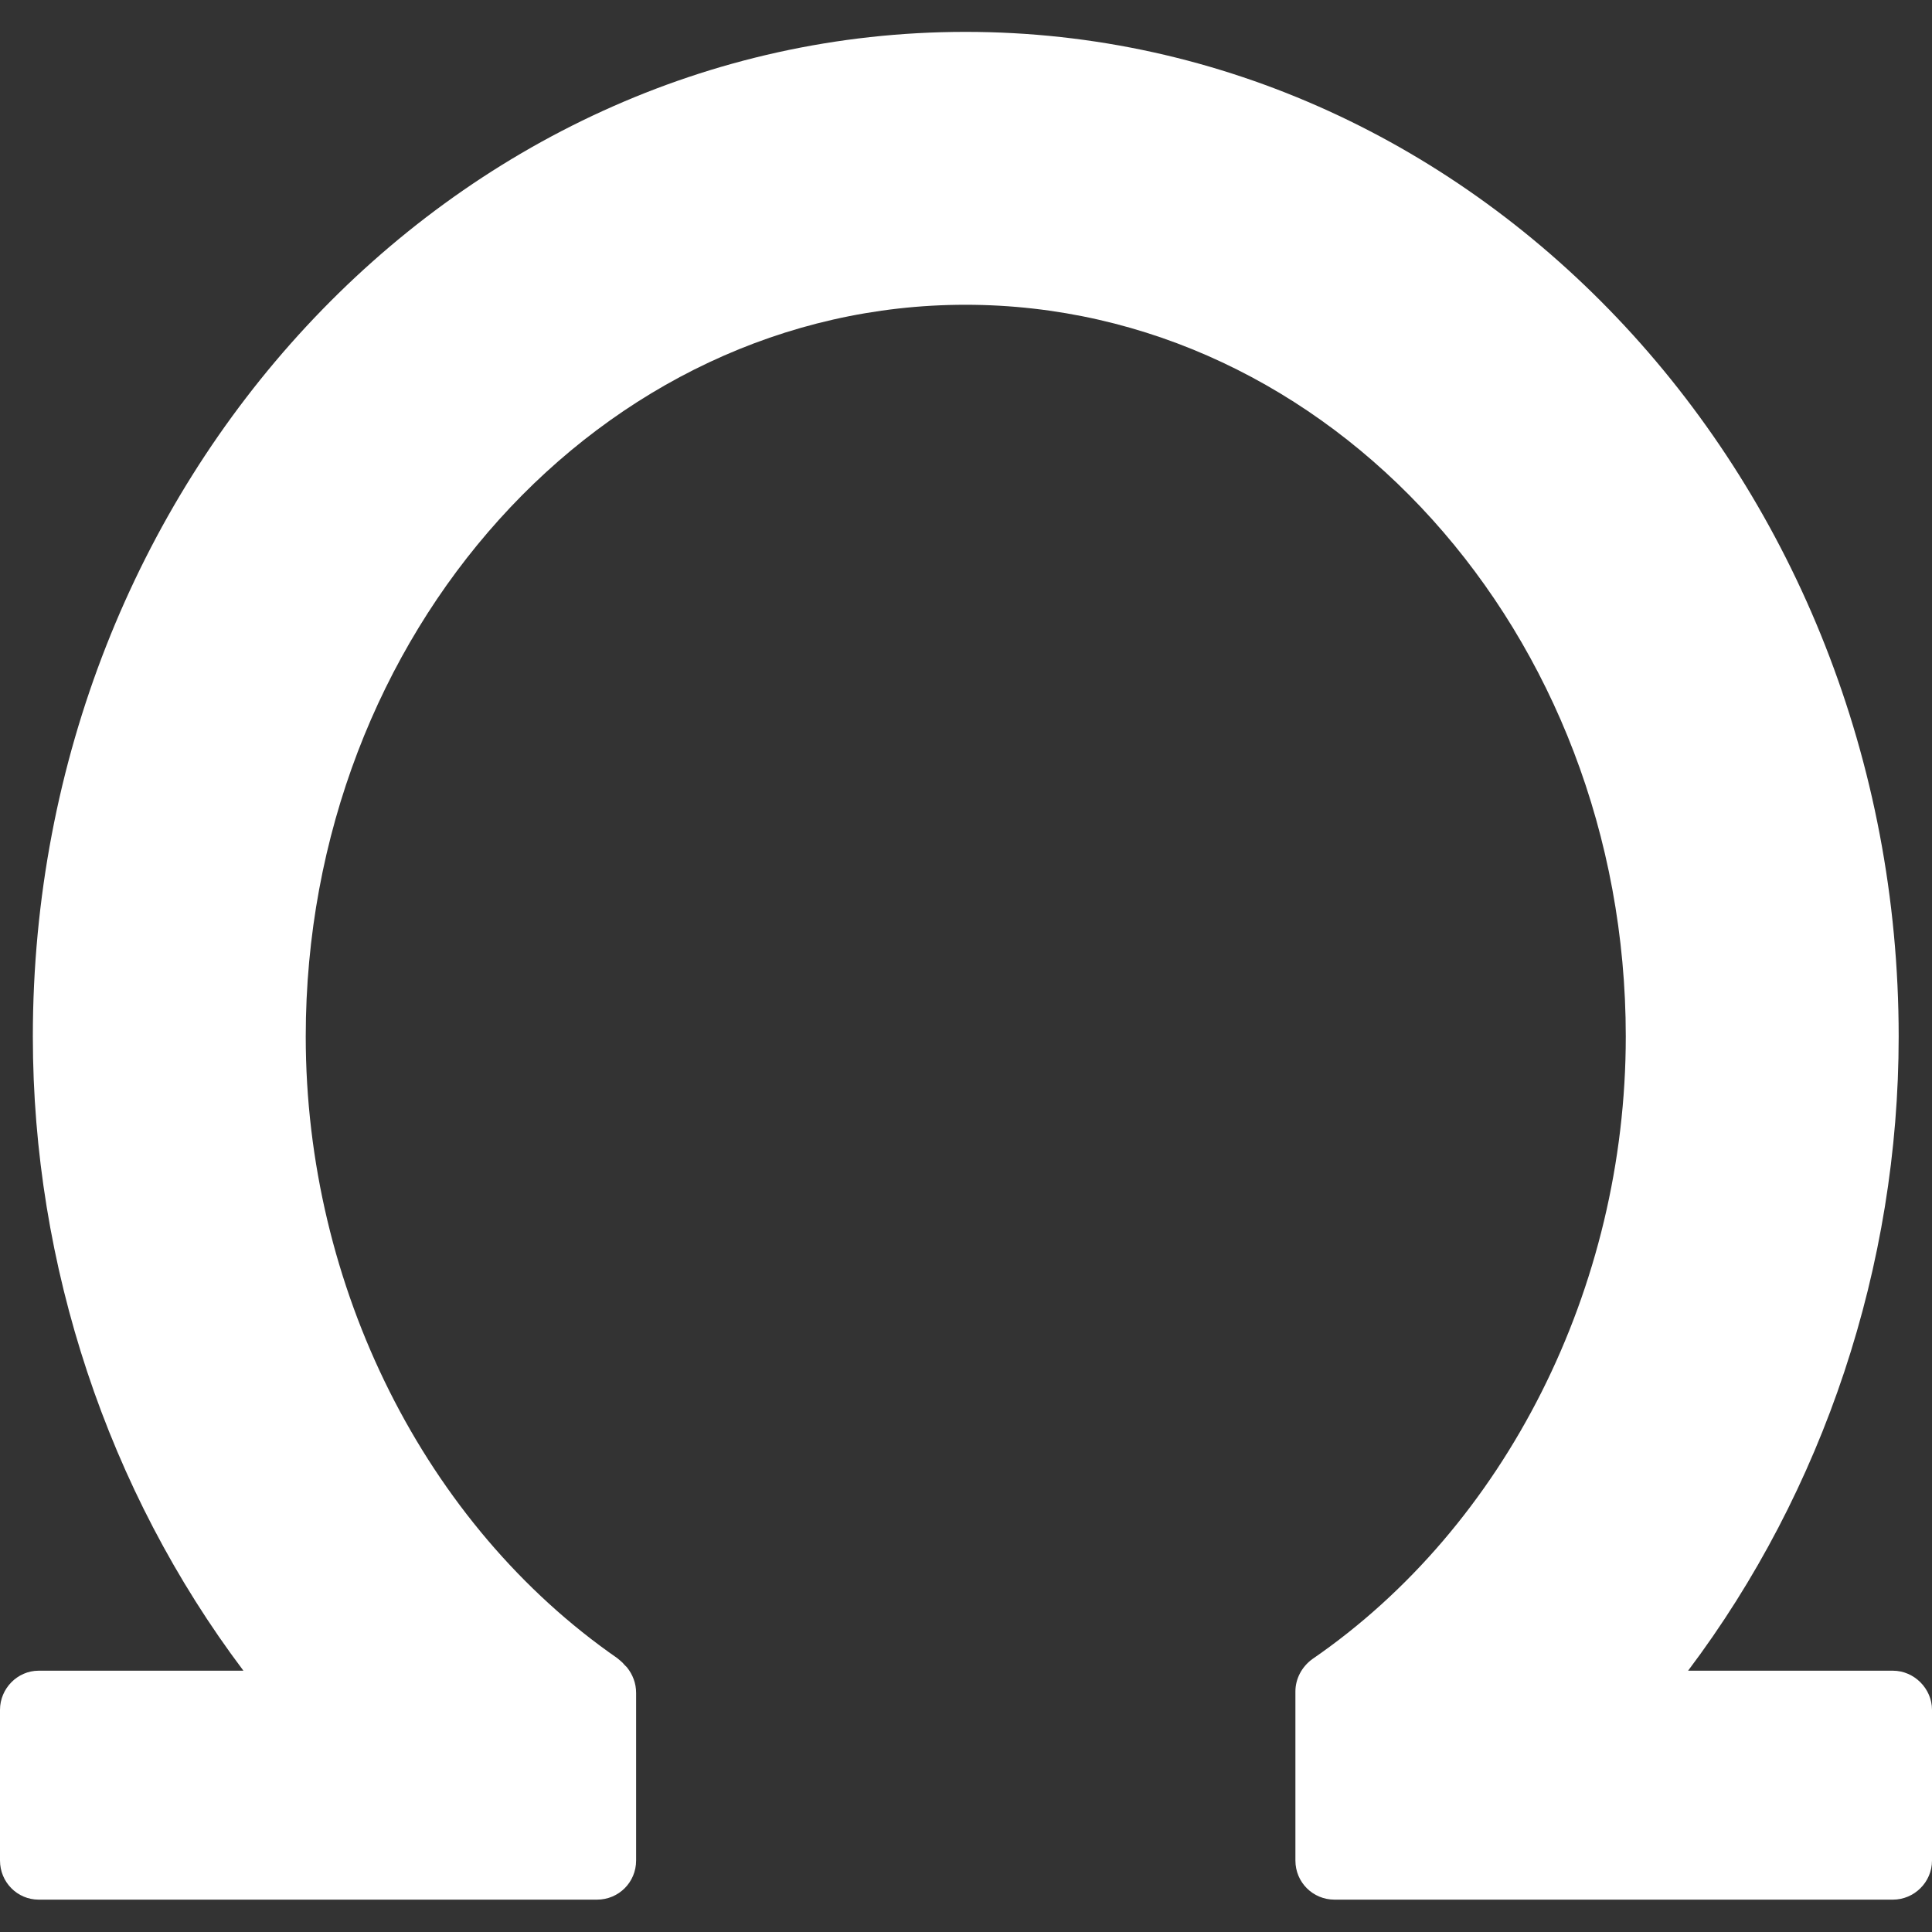 <svg width="40" height="40" viewBox="0 0 40 40" fill="none" xmlns="http://www.w3.org/2000/svg" xmlns:xlink="http://www.w3.org/1999/xlink">
	<rect x="0" y="0" width="40" height="40" fill="#333333" stroke="none"/>
	<desc>
			Created with Pixso.
	</desc>
	<defs>
		<clipPath id="clip1_23">
			<rect id="omega-sign-svgrepo-com 1" width="40" height="40" fill="white" fill-opacity="0"/>
		</clipPath>
	</defs>
	<rect id="omega-sign-svgrepo-com 1" width="40" height="40" fill="#FFFFFF" fill-opacity="0"/>
	<g clip-path="url(#clip1_23)">
		<path id="Vector" d="M39.19 34.59L34.95 34.59C37.76 30.86 39.31 26.2 39.31 21.46C39.31 9.99 30.65 0.66 19.99 0.66C9.34 0.66 0.68 9.99 0.68 21.46C0.68 26.2 2.23 30.86 5.04 34.59L0.8 34.59C0.36 34.59 0 34.96 0 35.4L0 38.52C0 38.97 0.36 39.33 0.8 39.33L12.36 39.33C12.81 39.33 13.17 38.97 13.17 38.52L13.17 35.05C13.17 34.85 13.1 34.67 12.98 34.52L12.93 34.47C12.89 34.42 12.83 34.37 12.78 34.33C8.8 31.57 6.33 26.64 6.33 21.46C6.33 13.11 12.46 6.31 19.99 6.31C27.53 6.31 33.66 13.11 33.66 21.46C33.66 26.66 31.17 31.6 27.17 34.35C26.95 34.51 26.82 34.76 26.82 35.02L26.82 38.52C26.82 38.97 27.18 39.33 27.63 39.33L39.19 39.33C39.63 39.33 40 38.97 40 38.52L40 35.4C40 34.96 39.63 34.59 39.19 34.59Z" fill="#FFFFFF" fill-opacity="1" fill-rule="nonzero"/>
	</g>
</svg>
